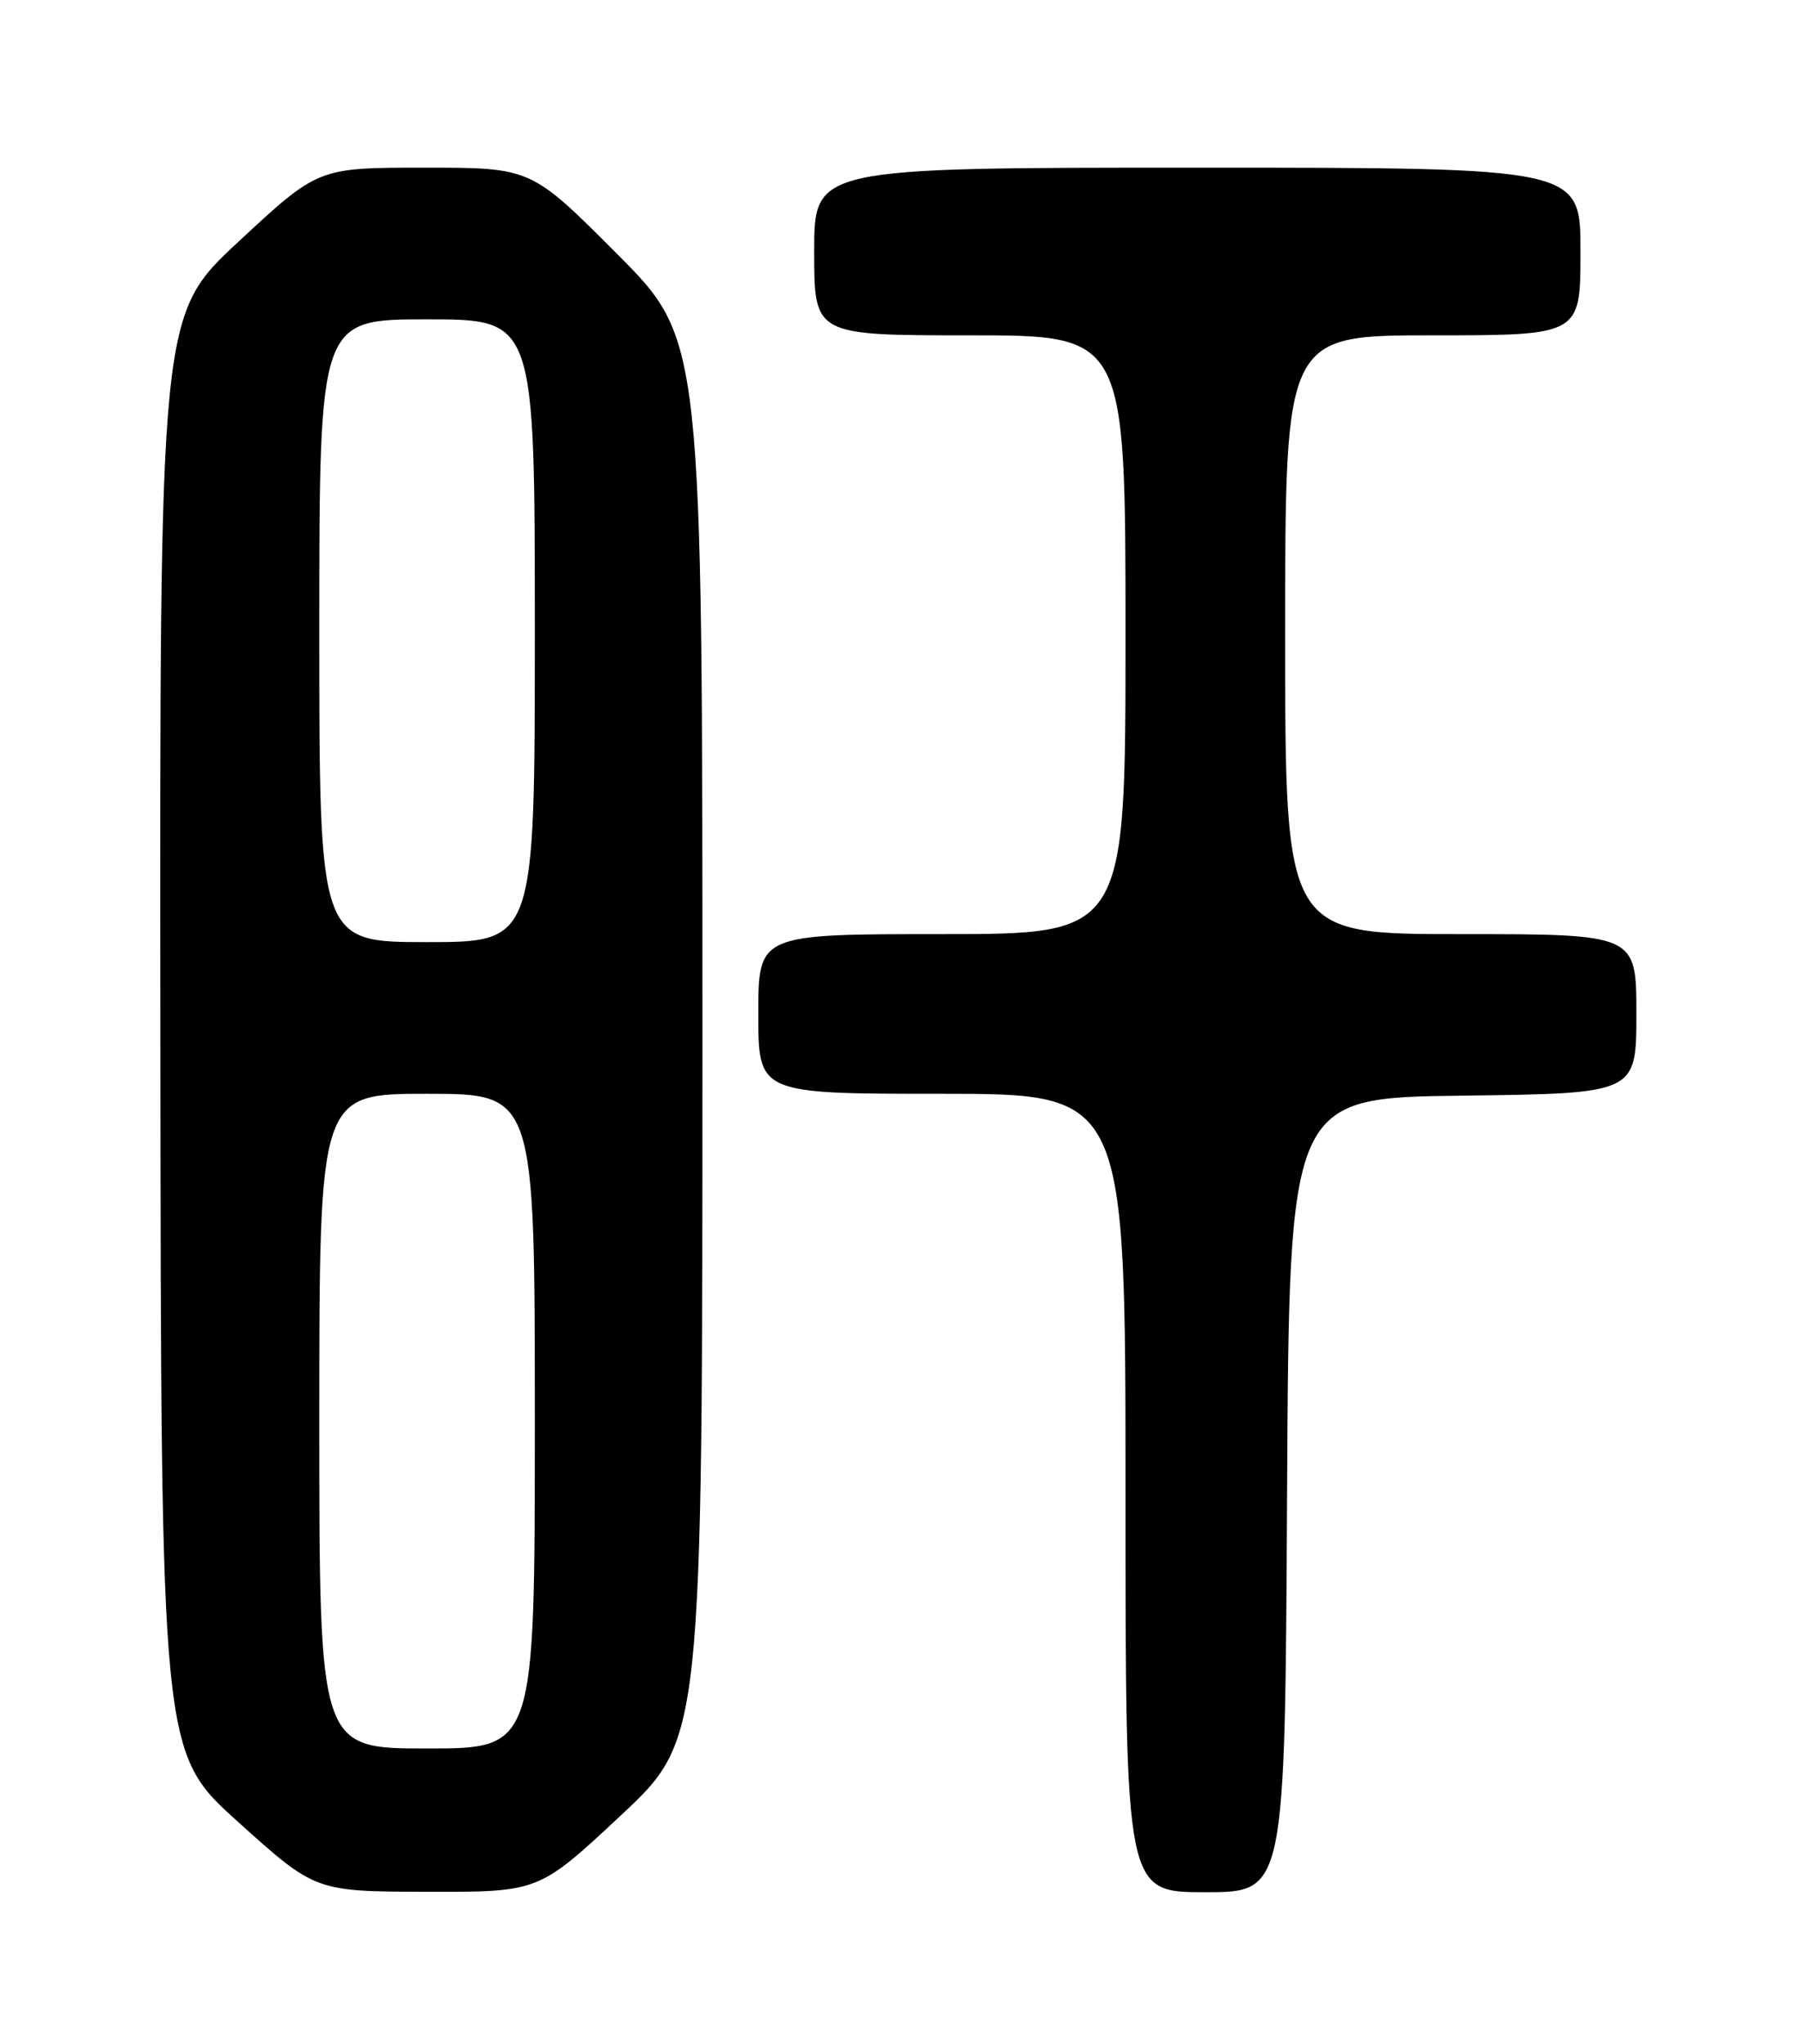 <?xml version="1.0" encoding="UTF-8" standalone="no"?>
<!DOCTYPE svg PUBLIC "-//W3C//DTD SVG 1.1//EN" "http://www.w3.org/Graphics/SVG/1.1/DTD/svg11.dtd" >
<svg xmlns="http://www.w3.org/2000/svg" xmlns:xlink="http://www.w3.org/1999/xlink" version="1.1" viewBox="0 0 226 256">
 <g >
 <path fill="currentColor"
d=" M 77.75 227.41 C 88.00 217.83 88.00 217.83 88.00 130.18 C 88.00 42.53 88.00 42.53 77.27 31.77 C 66.53 21.00 66.53 21.00 53.19 21.00 C 39.85 21.00 39.85 21.00 29.93 30.22 C 20.00 39.44 20.00 39.44 20.09 129.47 C 20.17 219.50 20.17 219.50 29.84 228.21 C 39.50 236.91 39.50 236.91 53.50 236.95 C 67.50 236.98 67.50 236.98 77.75 227.41 Z  M 161.24 187.25 C 161.50 137.50 161.50 137.50 183.25 137.23 C 205.00 136.96 205.00 136.96 205.00 126.98 C 205.00 117.00 205.00 117.00 183.00 117.00 C 161.00 117.00 161.00 117.00 161.00 79.50 C 161.00 42.00 161.00 42.00 179.50 42.00 C 198.00 42.00 198.00 42.00 198.00 31.50 C 198.00 21.00 198.00 21.00 150.00 21.00 C 102.00 21.00 102.00 21.00 102.00 31.50 C 102.00 42.00 102.00 42.00 121.50 42.00 C 141.00 42.00 141.00 42.00 141.00 79.50 C 141.00 117.00 141.00 117.00 118.00 117.00 C 95.00 117.00 95.00 117.00 95.00 127.00 C 95.00 137.00 95.00 137.00 118.00 137.00 C 141.00 137.00 141.00 137.00 141.00 187.00 C 141.00 237.00 141.00 237.00 150.99 237.00 C 160.98 237.00 160.98 237.00 161.24 187.25 Z  M 40.00 178.00 C 40.00 137.00 40.00 137.00 53.50 137.00 C 67.00 137.00 67.00 137.00 67.00 178.00 C 67.00 219.00 67.00 219.00 53.50 219.00 C 40.00 219.00 40.00 219.00 40.00 178.00 Z  M 40.00 79.00 C 40.00 40.00 40.00 40.00 53.50 40.00 C 67.00 40.00 67.00 40.00 67.00 79.00 C 67.00 118.00 67.00 118.00 53.50 118.00 C 40.00 118.00 40.00 118.00 40.00 79.00 Z "/>
</g>
</svg>